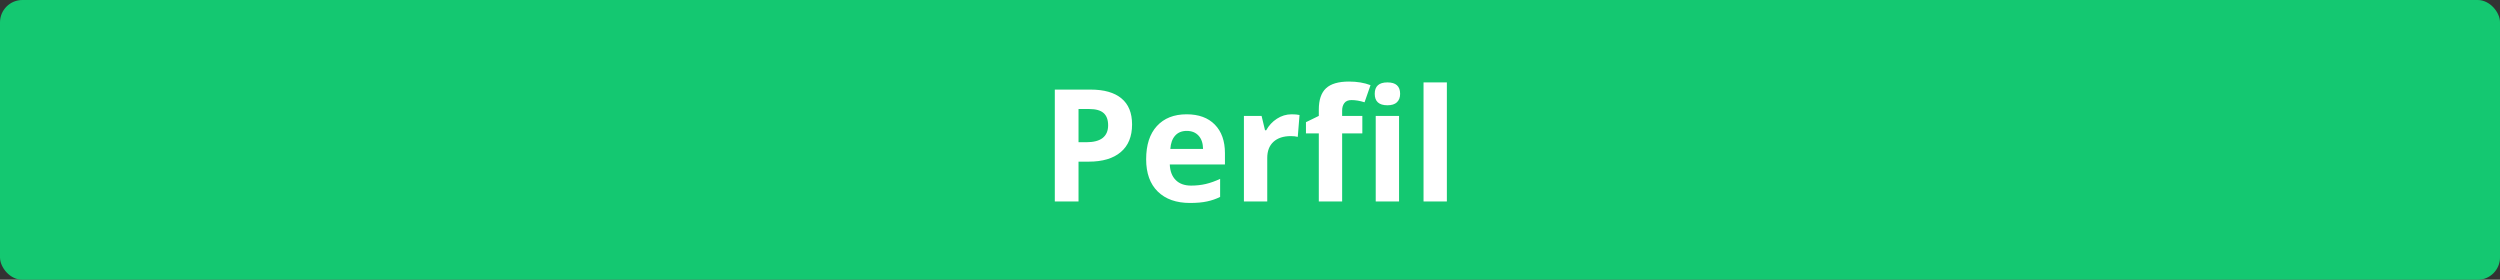 <svg width="1117" height="125" viewBox="0 0 1117 125" fill="none" xmlns="http://www.w3.org/2000/svg">
<rect x="0" y="0" width="1117" height="125" fill="#333333" stroke="none"/>
<rect width="1117" height="125" rx="10" fill="#14C871"/>
<path d="M481.885 63.545H485.371C488.63 63.545 491.068 62.907 492.686 61.631C494.303 60.332 495.112 58.452 495.112 55.991C495.112 53.508 494.429 51.673 493.062 50.488C491.717 49.303 489.598 48.711 486.704 48.711H481.885V63.545ZM505.811 55.615C505.811 60.993 504.124 65.106 500.752 67.954C497.402 70.802 492.629 72.227 486.431 72.227H481.885V90H471.289V40.029H487.251C493.312 40.029 497.915 41.34 501.06 43.96C504.227 46.558 505.811 50.443 505.811 55.615ZM530.249 58.486C528.039 58.486 526.307 59.193 525.054 60.605C523.8 61.995 523.083 63.978 522.9 66.553H537.529C537.484 63.978 536.812 61.995 535.513 60.605C534.214 59.193 532.459 58.486 530.249 58.486ZM531.719 90.684C525.566 90.684 520.758 88.986 517.295 85.591C513.831 82.196 512.1 77.388 512.1 71.167C512.1 64.764 513.695 59.819 516.885 56.333C520.098 52.824 524.53 51.069 530.181 51.069C535.581 51.069 539.785 52.607 542.793 55.684C545.801 58.76 547.305 63.009 547.305 68.433V73.491H522.661C522.775 76.454 523.652 78.766 525.293 80.43C526.934 82.093 529.235 82.925 532.197 82.925C534.499 82.925 536.675 82.686 538.726 82.207C540.776 81.728 542.918 80.965 545.151 79.917V87.983C543.328 88.895 541.38 89.567 539.307 90C537.233 90.456 534.704 90.684 531.719 90.684ZM577.109 51.069C578.522 51.069 579.696 51.172 580.63 51.377L579.844 61.152C579.001 60.925 577.975 60.81 576.768 60.81C573.441 60.81 570.843 61.665 568.975 63.374C567.129 65.083 566.206 67.476 566.206 70.552V90H555.781V51.787H563.677L565.215 58.213H565.728C566.912 56.071 568.507 54.351 570.513 53.052C572.541 51.73 574.74 51.069 577.109 51.069ZM608.691 59.614H599.668V90H589.243V59.614H583.501V54.59L589.243 51.787V48.984C589.243 44.632 590.314 41.453 592.456 39.448C594.598 37.443 598.027 36.44 602.744 36.44C606.344 36.44 609.546 36.976 612.349 38.047L609.683 45.703C607.586 45.042 605.649 44.712 603.872 44.712C602.391 44.712 601.32 45.156 600.659 46.045C599.998 46.911 599.668 48.027 599.668 49.395V51.787H608.691V59.614ZM614.229 41.909C614.229 38.514 616.12 36.816 619.902 36.816C623.685 36.816 625.576 38.514 625.576 41.909C625.576 43.527 625.098 44.792 624.141 45.703C623.206 46.592 621.794 47.036 619.902 47.036C616.12 47.036 614.229 45.327 614.229 41.909ZM625.098 90H614.673V51.787H625.098V90ZM646.46 90H636.035V36.816H646.46V90Z" fill="white"/>
</svg>
